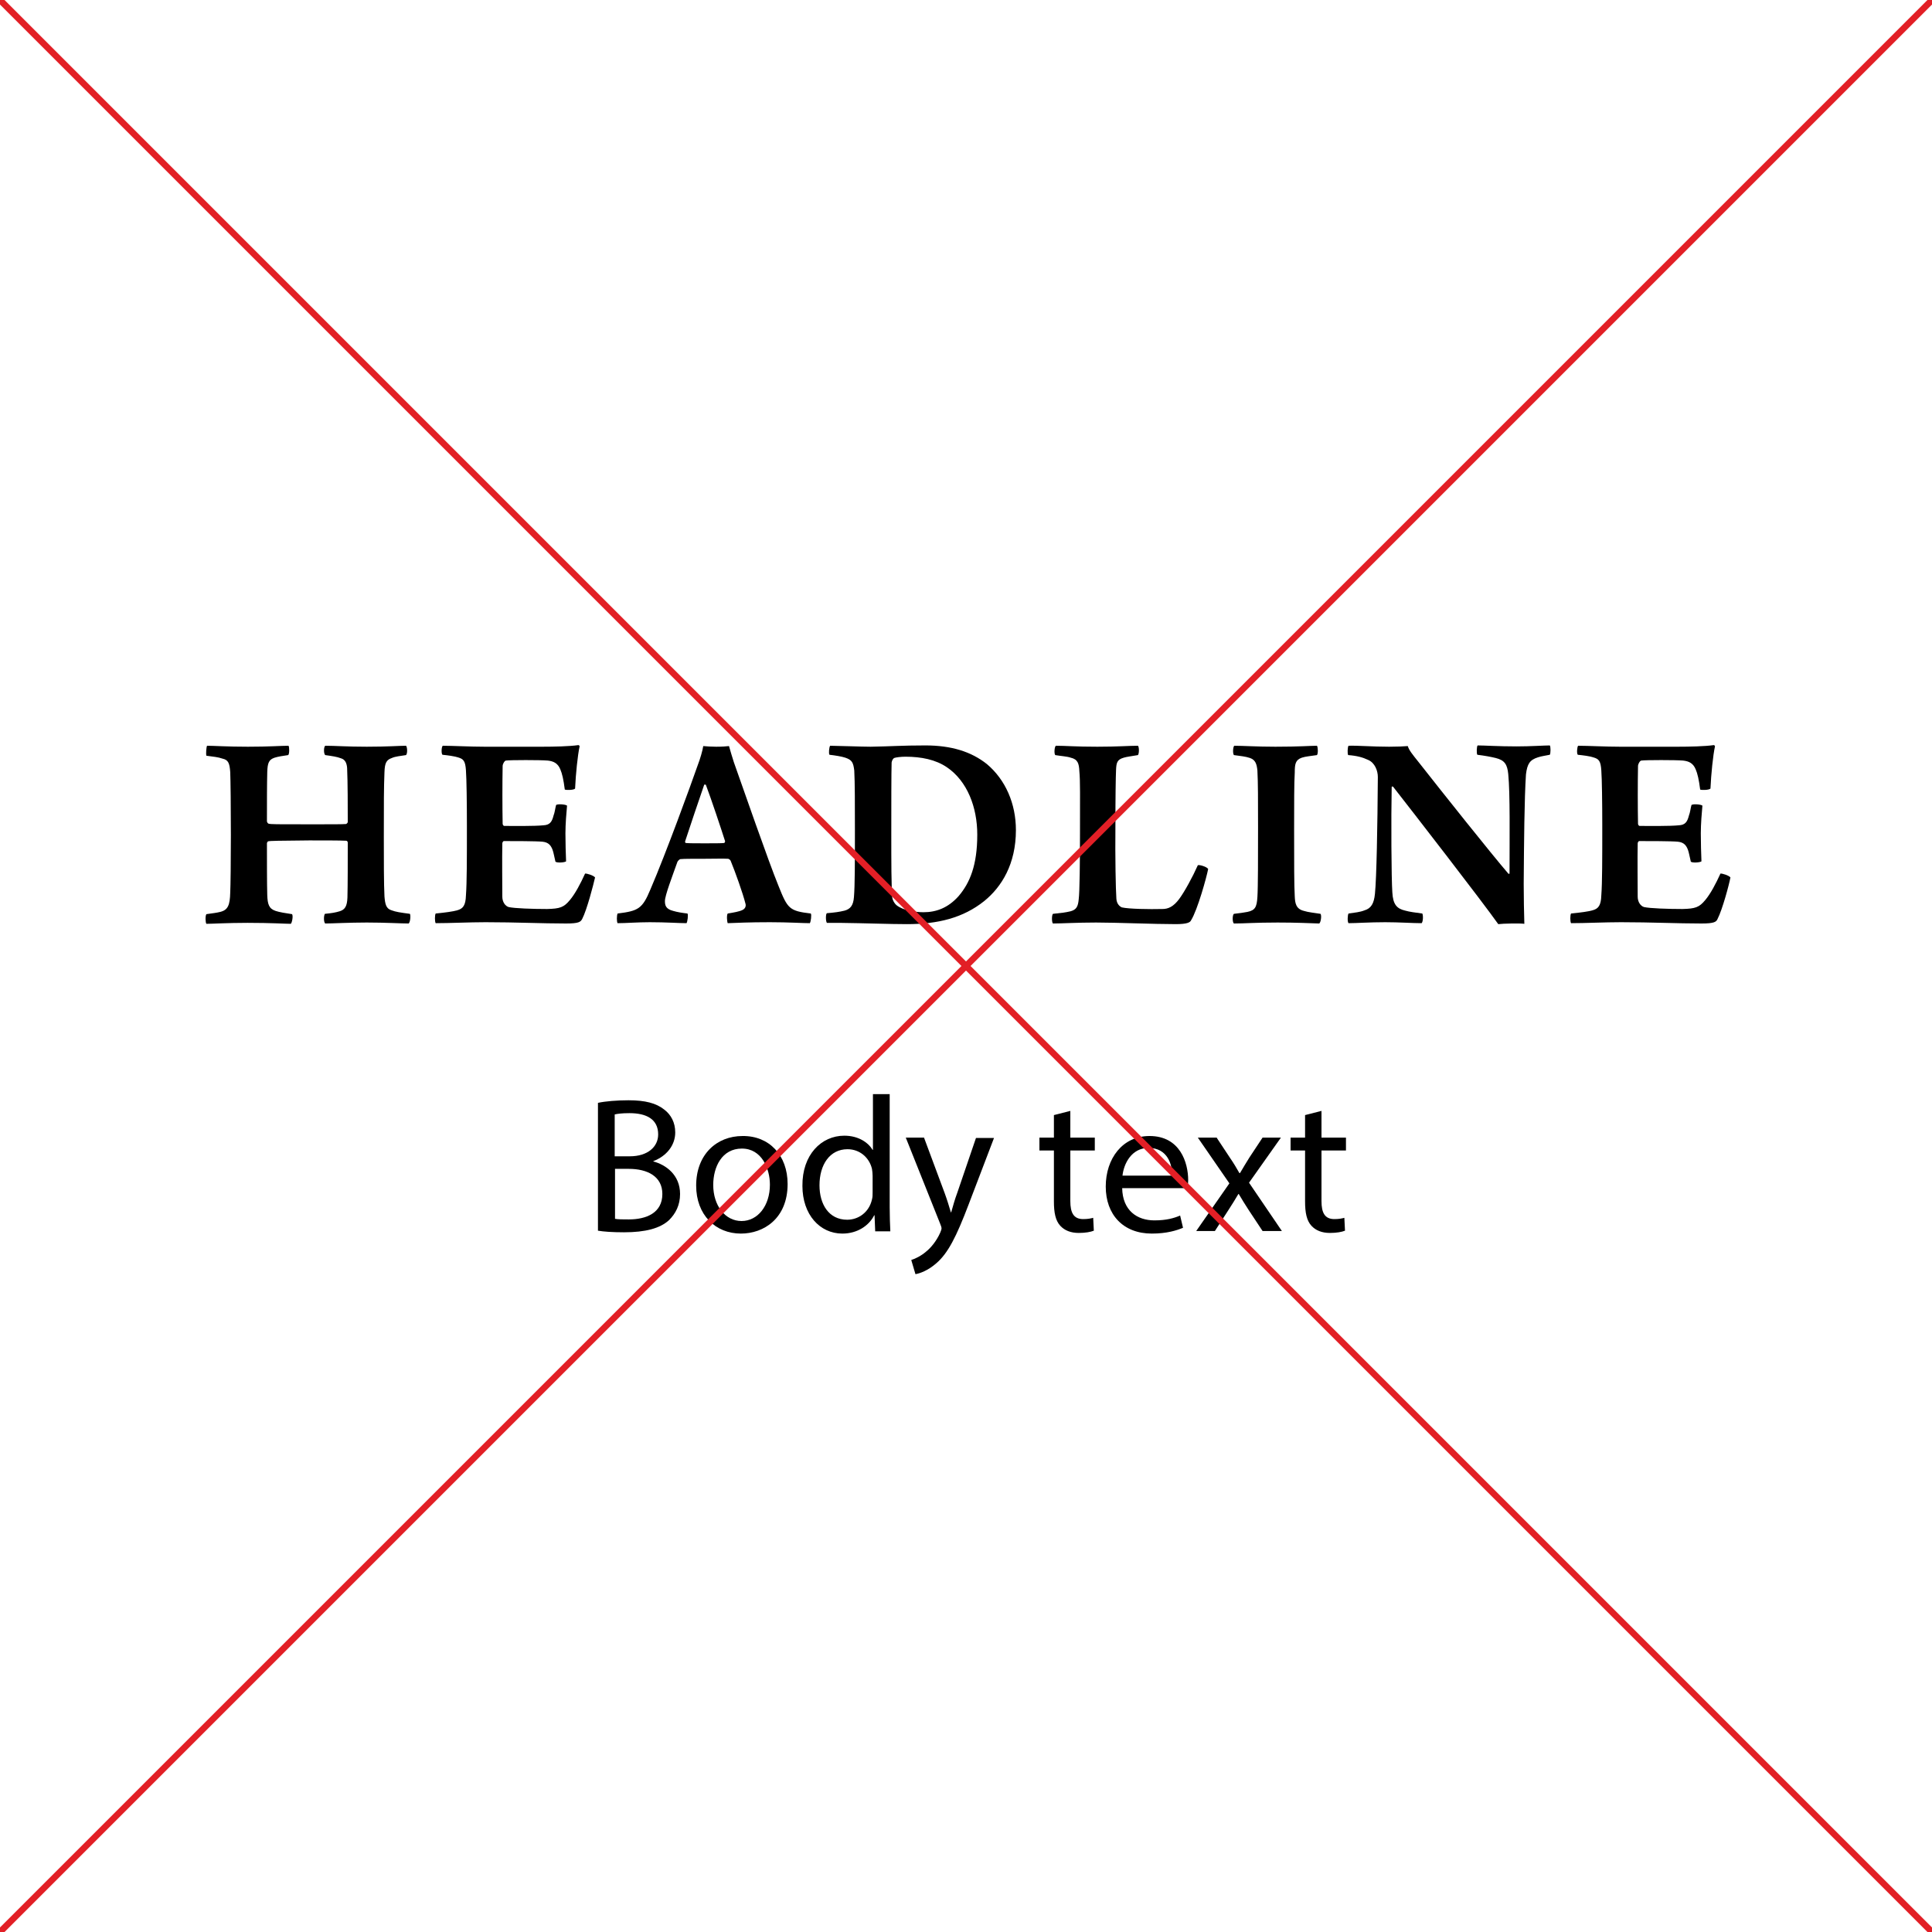 <?xml version="1.0" encoding="utf-8"?>
<!-- Generator: Adobe Illustrator 20.1.0, SVG Export Plug-In . SVG Version: 6.00 Build 0)  -->
<svg version="1.1" id="Layer_1" xmlns="http://www.w3.org/2000/svg" xmlns:xlink="http://www.w3.org/1999/xlink" x="0px" y="0px"
	 viewBox="0 0 600 600" style="enable-background:new 0 0 600 600;" xml:space="preserve">
<style type="text/css">
	.st0{fill:#FFFFFF;}
	.st1{enable-background:new    ;}
	.st2{fill:none;stroke:#E21F26;stroke-width:2;stroke-miterlimit:10;}
</style>
<rect class="st0" width="600" height="600"/>
<g class="st1">
	<path d="M64.3,231.6c2.2,0,6.2,0.3,12.7,0.3c6.7,0,10.2-0.3,12.6-0.3c0.3,0.4,0.3,2.6-0.1,2.9c-1.5,0.2-3.3,0.5-4.2,0.8
		c-1.8,0.6-2.2,1.6-2.3,4.4c-0.1,4-0.1,9.2-0.1,15.4c0.1,0.4,0.3,0.6,0.5,0.7c0.8,0.2,2.1,0.2,12.9,0.2c7,0,10.2,0,11.2-0.1
		c0.2-0.1,0.5-0.4,0.5-0.6c0-4.5,0-12.4-0.2-16.8c-0.1-1.3-0.5-2.6-1.9-3c-1.3-0.5-2.8-0.7-4.9-1c-0.5-0.4-0.5-2.5,0-2.9
		c3.2,0,6.7,0.3,12.9,0.3c6.5,0,10.1-0.3,12.2-0.3c0.4,0.4,0.5,2.4,0,2.9c-1.8,0.3-3.3,0.4-4.4,0.9c-1.7,0.6-2.2,1.5-2.3,4.4
		c-0.2,5-0.2,9.4-0.2,20.3c0,6.6,0,14.6,0.2,18.3c0.2,2.4,0.5,3.8,2.2,4.3c1.3,0.5,2.7,0.7,5.7,1.1c0.3,0.5,0.1,2.7-0.4,3
		c-2.4,0-7.1-0.3-13-0.3c-5.5,0-10.8,0.3-12.9,0.3c-0.5-0.4-0.5-2.4-0.1-3c2.1-0.2,3.3-0.4,4.6-0.8c1.6-0.5,2.3-1.5,2.4-4.3
		c0.1-3.7,0.1-11.2,0.1-17c0-0.3-0.2-0.6-0.5-0.6c-1.7-0.1-7.3-0.1-11.5-0.1c-9.3,0.1-12.2,0.1-12.8,0.3c-0.1,0.1-0.3,0.5-0.3,0.5
		c0,5.4,0,12.9,0.1,16.2c0.1,2.8,0.5,4.2,2.6,4.9c1.2,0.4,3.1,0.7,5.1,1c0.4,0.5,0,2.7-0.4,3c-1.7,0-5.9-0.3-13.4-0.3
		c-6.4,0-10.9,0.3-12.8,0.3c-0.3-0.3-0.4-2.5,0-3c2.1-0.3,3.1-0.4,4.3-0.7c2.4-0.6,3-2.1,3.1-6c0.1-1.9,0.2-10,0.2-17.9
		c0-8.7-0.1-17.2-0.2-19.5c-0.2-2.8-0.6-3.8-2.4-4.2c-1.4-0.5-2.9-0.6-5-0.9C63.9,234.1,64.1,231.9,64.3,231.6z"/>
	<path d="M137.5,231.6c3.1,0,8.5,0.3,13,0.3h18c3.4,0,8.4-0.1,11.1-0.5c0.2,0,0.4,0.2,0.4,0.4c-0.6,2.7-1.2,8.6-1.4,13.1
		c-0.4,0.5-2.8,0.5-3.2,0.3c-0.4-3.1-0.8-4.9-1.4-6.3c-0.8-1.9-2.1-2.5-3.9-2.7c-2.2-0.2-11.7-0.2-13,0c-0.5,0.1-1,1.2-1,1.6
		c-0.1,5.6-0.1,12.6,0,18c0,0.4,0.3,0.7,0.5,0.7c2.8,0,9.3,0.1,12.2-0.2c1.9-0.1,2.6-1,3.1-3c0.4-1,0.5-2.2,0.8-3.3
		c0.5-0.4,3-0.2,3.4,0.2c-0.2,2.1-0.5,5.7-0.5,8.6c0,2.8,0.1,6.4,0.2,8.7c-0.5,0.4-2.9,0.5-3.3,0.1c-0.6-2.5-0.5-2.5-0.9-3.7
		c-0.5-1.3-1.2-2.3-3.1-2.5c-2-0.2-9.1-0.2-12-0.2c-0.3,0-0.5,0.5-0.5,0.7c-0.1,5,0,12.2,0,16.6c0,1.6,0.9,2.9,2,3.2
		c1.8,0.4,7.3,0.6,11.9,0.6c4-0.1,5.2-0.5,7.1-2.8c1.6-1.9,3.3-5.1,4.7-8.2c0.5-0.1,2.7,0.6,3.1,1.2c-0.5,2.2-2.5,10-4,12.9
		c-0.5,0.9-1,1.4-5,1.4c-7.6,0-15.5-0.4-25-0.4c-5.1,0-11,0.3-15.5,0.3c-0.3-0.5-0.3-2.5,0-3c3-0.3,5.3-0.6,6.7-1
		c1.8-0.5,2.6-1.5,2.7-4.6c0.3-4,0.3-11.4,0.3-21.6c0-7.2-0.1-14.6-0.3-17.3c-0.2-2.8-0.7-3.5-2.5-4c-1.4-0.4-2.9-0.6-4.8-0.8
		C137,234,137.1,231.9,137.5,231.6z"/>
	<path d="M202,276.2c4.9-11.4,12.5-32.3,14.7-38.6c0.7-1.8,1.5-4.5,1.7-5.9c1.1,0.1,2.5,0.2,4,0.2c1.9,0,3.1-0.1,4-0.2
		c0.4,1.4,1,3.5,1.5,5c2.7,7.6,10.7,30.7,13.9,38.5c2.8,7,3.3,7.7,10,8.5c0.3,0.4,0,2.6-0.3,3c-2.3,0-6.5-0.3-12.4-0.3
		c-6.5,0-10.3,0.2-13.1,0.3c-0.2-0.4-0.4-2.5,0-3c1.8-0.3,3.6-0.6,4.6-1.1c1-0.5,1.1-1.4,0.9-2c-0.8-3.2-3.2-9.9-4.6-13.3
		c-0.1-0.2-0.5-0.6-0.8-0.6c-1.4-0.1-4.5,0-7.5,0c-4.2,0-6,0-7.2,0.1c-0.4,0-0.8,0.5-1,0.8c-1.6,4.5-3.9,10.5-3.9,12.2
		c0,1.3,0.2,2.5,2.6,3.1c1.4,0.4,2.7,0.6,4.4,0.8c0.3,0.4,0,2.6-0.3,3c-2.3,0-6.2-0.3-11.4-0.3c-3.9,0-7.3,0.3-10,0.3
		c-0.3-0.4-0.3-2.4,0-3C198.3,282.9,199.5,282.2,202,276.2z M218.7,243.7c-1.7,4.9-4.5,13.2-5.9,17.5c-0.1,0.4,0,0.5,0.2,0.6
		c1,0.1,3.1,0.1,5.9,0.1c2.7,0,5.1,0,6-0.1c0.1,0,0.3-0.4,0.3-0.5c-1.2-3.8-4.3-13.1-6-17.6C219,243.7,218.8,243.6,218.7,243.7z"/>
	<path d="M257.8,231.6c1.9,0,10,0.3,12.6,0.3c6.4-0.1,9.5-0.4,17-0.4c8,0,14.2,1.9,19.1,5.8c5.8,4.9,9,12.3,9,20.5
		c0,10.5-4.4,17.6-9.8,22c-6.6,5.3-14.5,7.2-24,7.2c-5.4,0-12.8-0.3-21.1-0.4h-3.8c-0.4-0.5-0.4-2.8,0-3c2.4-0.2,3.9-0.4,5.5-0.8
		c1.8-0.5,2.7-1.6,2.9-4.2c0.3-3.5,0.3-11.2,0.3-20.8c0-8.2,0-14.7-0.2-18.5c-0.3-2.5-0.7-3.3-2.8-4c-1.2-0.4-3.2-0.7-4.9-0.9
		C257.3,234,257.5,232,257.8,231.6z M278.4,281.1c2.1,1.7,6,2.2,8.4,2.2c3.9,0,7.6-1.3,10.9-5c3.5-4.1,5.8-9.6,5.8-19.1
		c0-8.5-3.1-16.6-9.4-20.9c-3.5-2.4-8-3.3-12.9-3.3c-1.4,0-3,0.2-3.5,0.4c-0.4,0.2-0.7,0.8-0.8,1.4c-0.1,3.1-0.1,14.1-0.1,22.2
		c0,8.4,0,16.5,0.3,18.9C276.9,278.9,277.5,280.3,278.4,281.1z"/>
	<path d="M327.9,231.6c3.3,0,5.9,0.3,12.9,0.3c6.3,0,9.7-0.3,12.6-0.3c0.4,0.4,0.4,2.4,0,2.9c-2.3,0.4-3.4,0.5-4.4,0.8
		c-2.1,0.6-2.3,1.6-2.4,3.8c-0.1,2.1-0.2,8.5-0.2,17.5c-0.1,9.7,0.1,19.6,0.3,22.5c0.1,1.6,1,2.4,1.7,2.7c2.2,0.5,8.5,0.6,12.6,0.5
		c1.8,0,3.4-0.7,5.2-3.1c1.7-2.3,4.2-6.9,5.8-10.5c0.5-0.2,2.9,0.5,3.2,1.2c-0.5,2.6-3.3,12.7-5.3,15.9c-0.3,0.7-1.3,1.2-4.8,1.2
		c-6.7,0-18.4-0.5-24.7-0.5c-6,0-10.6,0.3-13.4,0.3c-0.4-0.4-0.4-2.6,0-3c2.9-0.3,3.8-0.4,5.5-0.8c1.8-0.5,2.3-1.5,2.5-3.7
		c0.3-2.2,0.4-11.6,0.4-21.6c0-10.1,0.1-15.1-0.2-18.2c-0.1-2.4-0.5-3.7-2.7-4.2c-1.1-0.4-3.1-0.5-4.8-0.8
		C327.3,233.9,327.5,231.9,327.9,231.6z"/>
	<path d="M383.3,231.6c2.8,0,7.1,0.3,12.8,0.3c7.4,0,10.9-0.3,12.9-0.3c0.3,0.4,0.4,2.4,0,2.9c-1.9,0.3-3.5,0.4-4.7,0.8
		c-2,0.7-2.2,2-2.2,4.6c-0.2,3.1-0.2,9.9-0.2,17.7c0,10.2,0,17.5,0.2,20.8c0.1,2,0.3,3.9,2.9,4.5c1.2,0.4,3.2,0.6,5.1,0.9
		c0.4,0.5,0.1,2.7-0.4,3c-3.1-0.1-7.1-0.3-12.9-0.3c-7.1,0-10.3,0.3-13.6,0.3c-0.5-0.4-0.5-2.6,0-3c1.9-0.2,3.1-0.4,4.2-0.6
		c2.4-0.5,2.9-1.5,3.1-4.6c0.2-2.9,0.2-12.9,0.2-21.7c0-8.8,0-13.7-0.2-17.6c-0.2-2-0.6-3.3-2.3-3.9c-1.5-0.5-2.9-0.6-5-0.9
		C382.8,234,382.9,232,383.3,231.6z"/>
	<path d="M418.8,231.6c2.9-0.1,7.3,0.3,12.6,0.3c2.4,0,4.8-0.1,5.8-0.2c0.4,1.3,1.3,2.4,3.3,4.9c7.7,9.8,22.5,28.4,28,34.8
		c0.1,0,0.2-0.1,0.3-0.1c0-11.5,0.2-24.8-0.4-30.9c-0.3-3-1.1-4.3-3.9-5c-1.7-0.4-3.3-0.7-5.7-1c-0.3-0.4-0.2-2.7,0.1-2.9
		c2.2,0,6.4,0.3,12.1,0.3c4.4,0,8.6-0.3,10.3-0.3c0.3,0.3,0.3,2.5,0,2.9c-1.4,0.3-2.5,0.4-3.7,0.8c-2.5,0.8-3.3,2-3.7,5.3
		c-0.5,7.7-0.6,20.7-0.7,34c0,4,0.1,9.3,0.2,12.4c-1.3-0.2-6.6-0.1-8.1,0.1c-5.1-7.2-26.8-35.2-32.6-42.6c-0.2-0.3-0.5-0.1-0.5,0
		c-0.2,9.7-0.1,28.5,0.2,32.7c0.2,3.8,1.4,5.1,4,5.7c1.4,0.4,3.1,0.6,5.3,0.9c0.3,0.4,0.3,2.5-0.2,3c-2.9,0-6.9-0.3-11.3-0.3
		c-5,0-8.9,0.3-11.4,0.3c-0.4-0.4-0.3-2.6,0-3c2-0.3,3.5-0.4,5-1c2-0.6,2.9-2.1,3.2-5.1c0.5-4.8,0.8-21.1,0.9-36.3
		c0-1.9-0.9-4.4-3-5.3c-1.7-0.8-3.5-1.3-6.2-1.5C418.4,234.2,418.5,231.9,418.8,231.6z"/>
	<path d="M490.1,231.6c3.2,0,8.5,0.3,13,0.3h18c3.4,0,8.4-0.1,11.1-0.5c0.2,0,0.4,0.2,0.4,0.4c-0.6,2.7-1.2,8.6-1.4,13.1
		c-0.5,0.5-2.8,0.5-3.2,0.3c-0.4-3.1-0.8-4.9-1.4-6.3c-0.8-1.9-2.1-2.5-3.9-2.7c-2.2-0.2-11.7-0.2-13,0c-0.5,0.1-1,1.2-1,1.6
		c-0.1,5.6-0.1,12.6,0,18c0,0.4,0.3,0.7,0.5,0.7c2.8,0,9.3,0.1,12.2-0.2c1.9-0.1,2.6-1,3.1-3c0.4-1,0.5-2.2,0.8-3.3
		c0.5-0.4,3-0.2,3.4,0.2c-0.2,2.1-0.5,5.7-0.5,8.6c0,2.8,0.1,6.4,0.2,8.7c-0.5,0.4-2.9,0.5-3.3,0.1c-0.6-2.5-0.5-2.5-0.9-3.7
		c-0.5-1.3-1.2-2.3-3.1-2.5c-2-0.2-9.1-0.2-12-0.2c-0.3,0-0.5,0.5-0.5,0.7c-0.1,5,0,12.2,0,16.6c0,1.6,0.9,2.9,2,3.2
		c1.8,0.4,7.3,0.6,11.9,0.6c4-0.1,5.2-0.5,7.1-2.8c1.6-1.9,3.3-5.1,4.7-8.2c0.5-0.1,2.7,0.6,3.1,1.2c-0.4,2.2-2.5,10-4,12.9
		c-0.4,0.9-1,1.4-5,1.4c-7.6,0-15.5-0.4-25-0.4c-5.1,0-11,0.3-15.5,0.3c-0.3-0.5-0.3-2.5,0-3c3-0.3,5.3-0.6,6.7-1
		c1.8-0.5,2.6-1.5,2.7-4.6c0.3-4,0.3-11.4,0.3-21.6c0-7.2-0.1-14.6-0.3-17.3c-0.2-2.8-0.7-3.5-2.5-4c-1.3-0.4-2.9-0.6-4.8-0.8
		C489.6,234,489.8,231.9,490.1,231.6z"/>
</g>
<g class="st1">
	<path d="M185.7,342.5c2.3-0.5,5.9-0.8,9.5-0.8c5.2,0,8.6,0.9,11.1,2.9c2.1,1.6,3.4,4,3.4,7.1c0,3.9-2.6,7.3-6.8,8.9v0.1
		c3.8,1,8.3,4.1,8.3,10.1c0,3.5-1.4,6.1-3.4,8.1c-2.8,2.6-7.4,3.8-14,3.8c-3.6,0-6.4-0.2-8.1-0.5V342.5z M190.9,359.1h4.7
		c5.5,0,8.8-2.9,8.8-6.8c0-4.7-3.6-6.6-8.9-6.6c-2.4,0-3.8,0.2-4.6,0.4V359.1z M190.9,378.5c1,0.2,2.5,0.2,4.4,0.2
		c5.4,0,10.4-2,10.4-7.9c0-5.5-4.7-7.8-10.4-7.8h-4.3V378.5z"/>
	<path d="M244.6,367.7c0,10.7-7.4,15.4-14.5,15.4c-7.9,0-13.9-5.8-13.9-14.9c0-9.7,6.4-15.4,14.4-15.4
		C238.9,352.7,244.6,358.8,244.6,367.7z M221.5,368c0,6.4,3.7,11.2,8.8,11.2c5,0,8.8-4.7,8.8-11.3c0-4.9-2.5-11.2-8.7-11.2
		C224.2,356.7,221.5,362.4,221.5,368z"/>
	<path d="M276.3,339.8v35.1c0,2.6,0.1,5.5,0.2,7.5h-4.7l-0.2-5h-0.1c-1.6,3.2-5.2,5.7-9.9,5.7c-7,0-12.4-5.9-12.4-14.8
		c-0.1-9.7,5.9-15.6,13-15.6c4.4,0,7.4,2.1,8.8,4.4h0.1v-17.3H276.3z M271,365.2c0-0.7-0.1-1.6-0.2-2.2c-0.8-3.4-3.7-6.1-7.6-6.1
		c-5.5,0-8.7,4.8-8.7,11.2c0,5.9,2.9,10.7,8.6,10.7c3.5,0,6.8-2.3,7.7-6.3c0.2-0.7,0.2-1.4,0.2-2.3V365.2z"/>
	<path d="M287,353.4l6.4,17.2c0.7,1.9,1.4,4.2,1.9,5.9h0.1c0.5-1.7,1.1-4,1.9-6.1l5.8-17h5.6l-7.9,20.7c-3.8,10-6.4,15.1-10,18.2
		c-2.6,2.3-5.2,3.2-6.5,3.4l-1.3-4.4c1.3-0.4,3.1-1.3,4.6-2.6c1.4-1.1,3.2-3.2,4.4-5.9c0.2-0.5,0.4-1,0.4-1.3c0-0.3-0.1-0.7-0.4-1.4
		l-10.7-26.8H287z"/>
	<path d="M332.4,345v8.3h7.6v4h-7.6v15.7c0,3.6,1,5.6,4,5.6c1.4,0,2.4-0.2,3.1-0.4l0.2,4c-1,0.4-2.6,0.7-4.7,0.7
		c-2.5,0-4.4-0.8-5.7-2.2c-1.5-1.6-2-4.1-2-7.6v-15.8h-4.5v-4h4.5v-7L332.4,345z"/>
	<path d="M348.5,368.9c0.1,7.1,4.7,10.1,10,10.1c3.8,0,6.1-0.7,8-1.5l0.9,3.8c-1.9,0.8-5,1.8-9.7,1.8c-8.9,0-14.3-5.9-14.3-14.6
		s5.2-15.7,13.6-15.7c9.5,0,12,8.3,12,13.7c0,1.1-0.1,1.9-0.2,2.5H348.5z M364,365.1c0.1-3.4-1.4-8.6-7.3-8.6
		c-5.3,0-7.7,4.9-8.1,8.6H364z"/>
	<path d="M377.9,353.4l4.1,6.2c1.1,1.6,2,3.1,2.9,4.7h0.2c1-1.7,1.9-3.2,2.9-4.8l4.1-6.2h5.7l-9.9,14l10.2,15h-6l-4.3-6.5
		c-1.1-1.7-2.1-3.3-3.1-5h-0.1c-1,1.7-2,3.3-3.1,5l-4.2,6.5h-5.8l10.3-14.8l-9.8-14.2H377.9z"/>
	<path d="M410.4,345v8.3h7.6v4h-7.6v15.7c0,3.6,1,5.6,4,5.6c1.4,0,2.4-0.2,3.1-0.4l0.2,4c-1,0.4-2.6,0.7-4.7,0.7
		c-2.5,0-4.4-0.8-5.7-2.2c-1.5-1.6-2-4.1-2-7.6v-15.8h-4.5v-4h4.5v-7L410.4,345z"/>
</g>
<line class="st2" x1="0" y1="0" x2="600" y2="600"/>
<line class="st2" x1="0" y1="600" x2="600" y2="0"/>
</svg>
